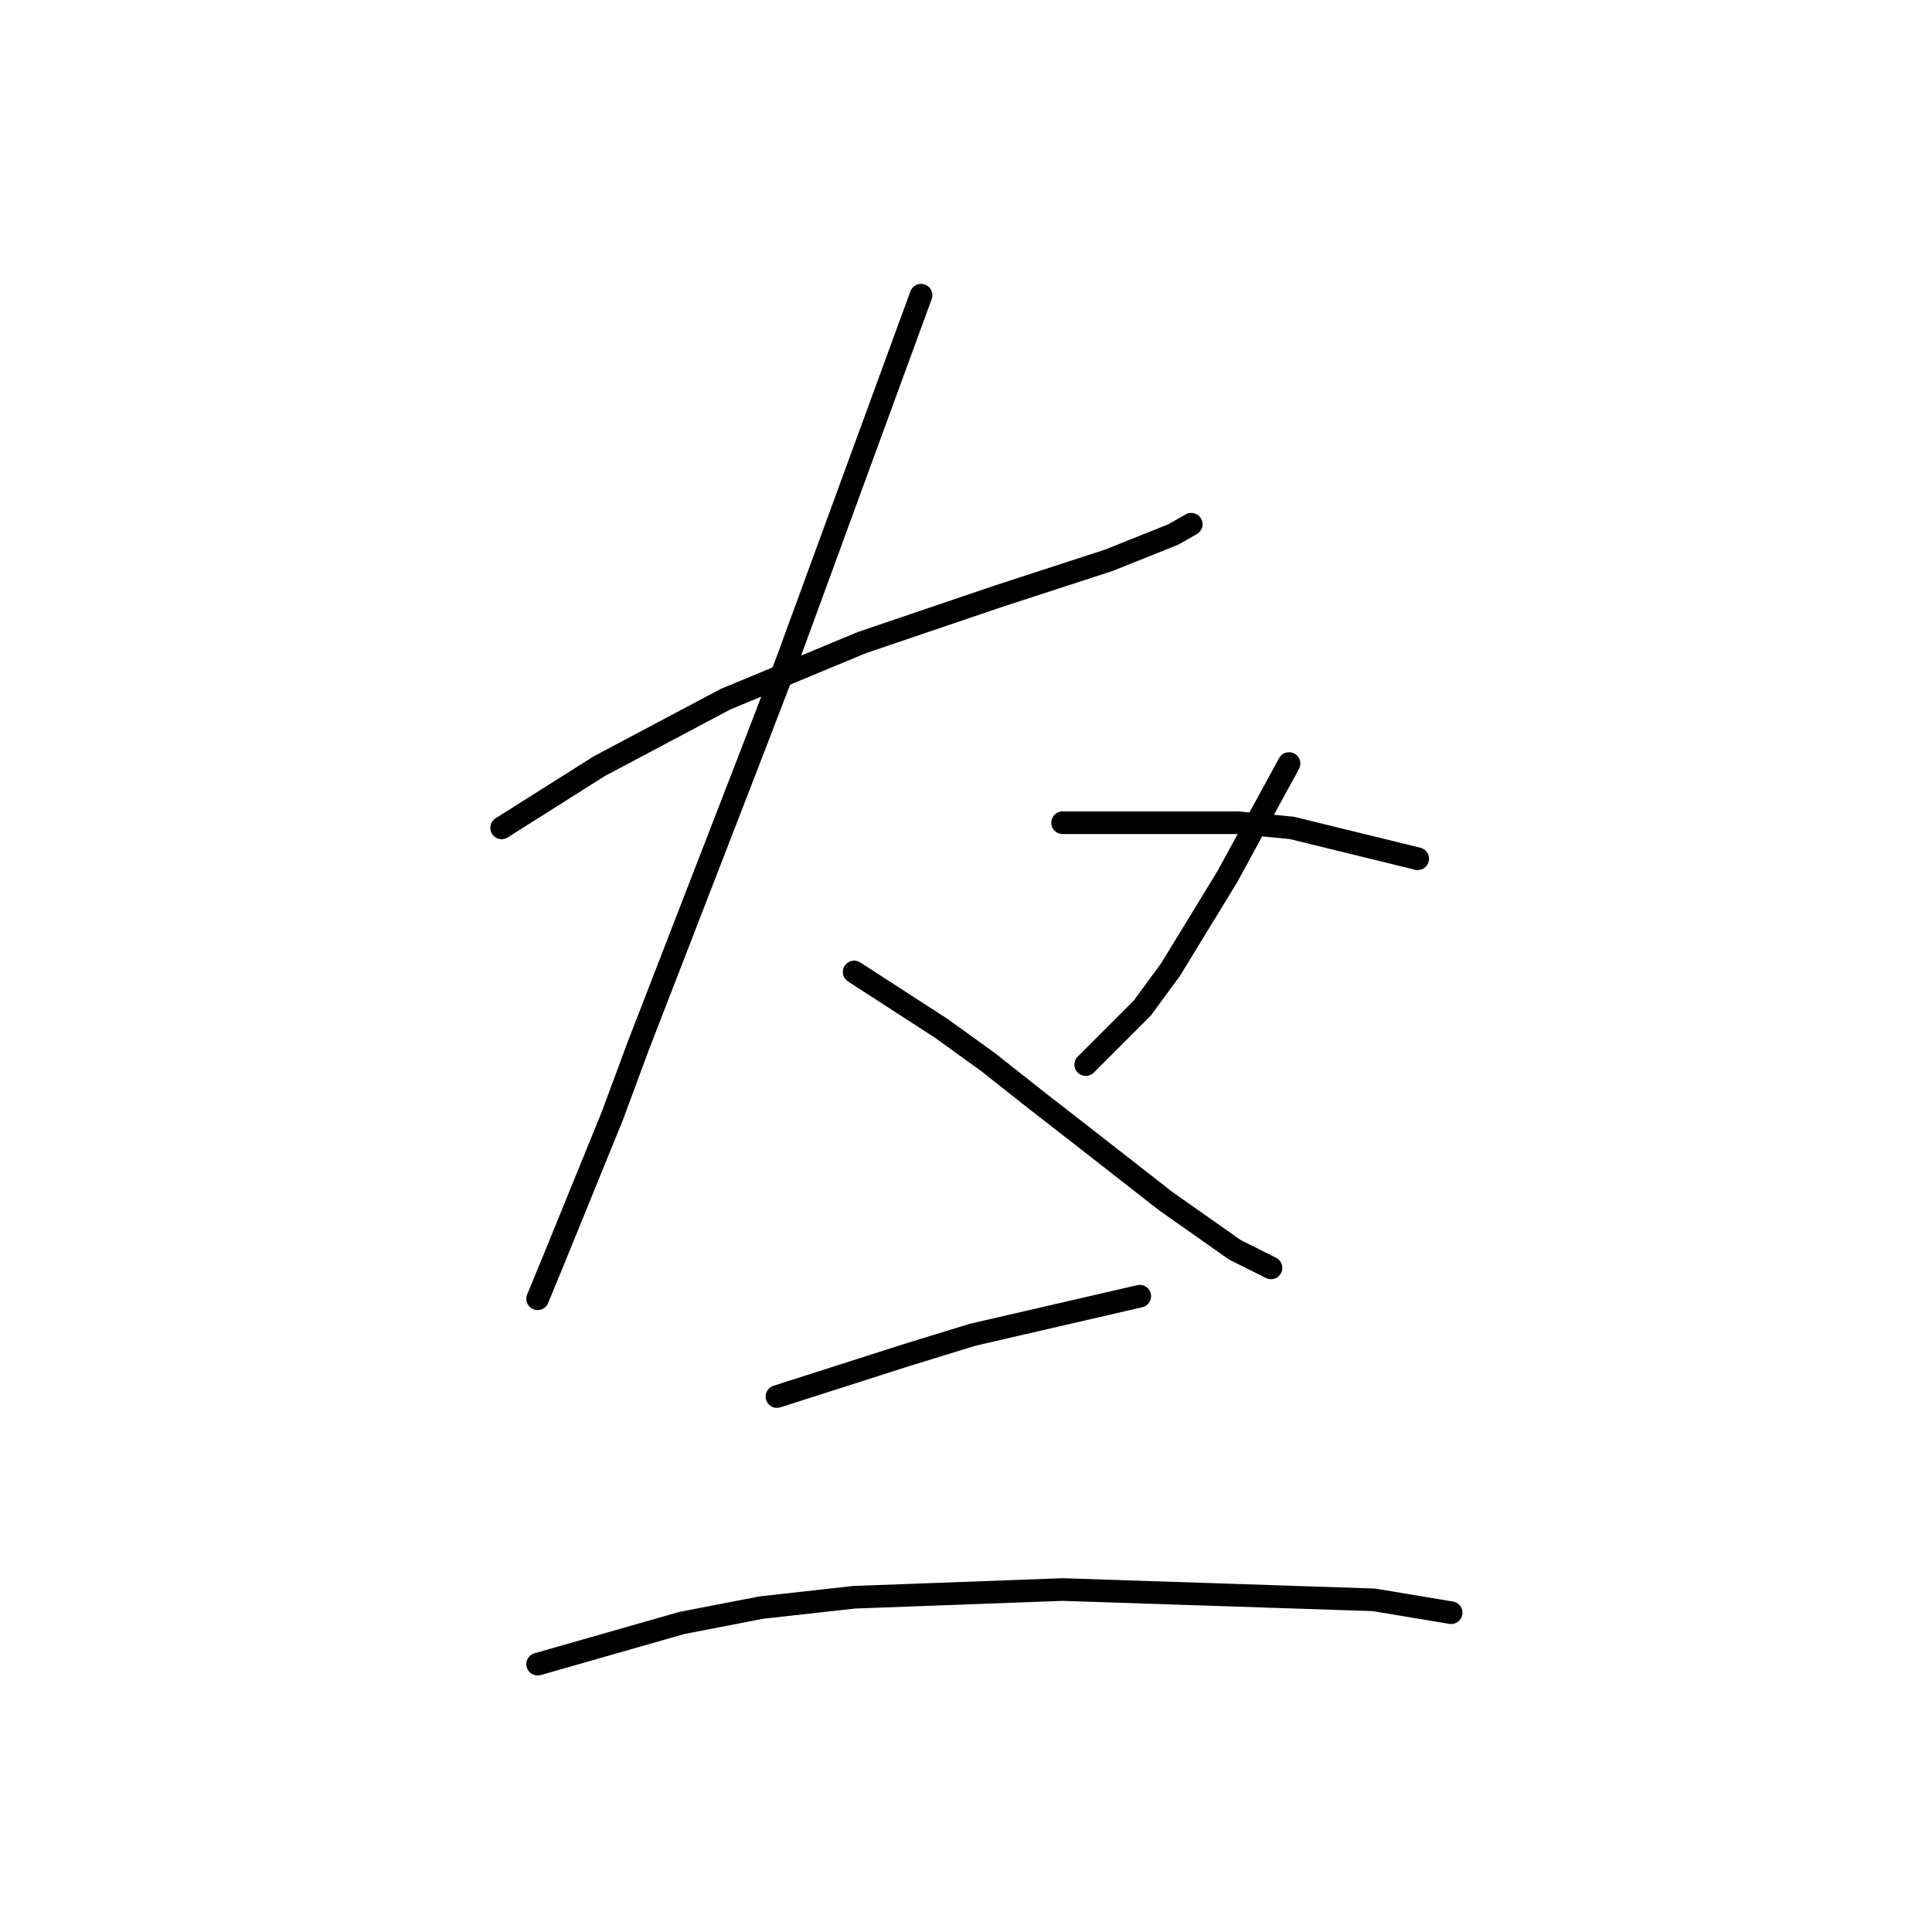 <?xml version="1.0" standalone="no"?>
    <svg width="256" height="256" xmlns="http://www.w3.org/2000/svg" version="1.1">
    <polyline stroke="black" stroke-width="3" stroke-linecap="round" fill="transparent" stroke-linejoin="round" points="66.468 109.696 72.946 105.605 79.424 101.513 96.132 92.648 114.203 85.147 132.274 79.01 146.935 74.236 155.46 70.826 157.846 69.462 157.846 69.462 " />
        <polyline stroke="black" stroke-width="3" stroke-linecap="round" fill="transparent" stroke-linejoin="round" points="122.045 39.117 113.18 63.325 104.315 87.534 99.2 100.831 84.539 138.678 81.129 147.885 73.628 166.297 71.241 172.093 71.241 172.093 " />
        <polyline stroke="black" stroke-width="3" stroke-linecap="round" fill="transparent" stroke-linejoin="round" points="113.18 128.79 118.976 132.541 124.773 136.292 130.91 140.724 137.388 145.839 143.526 150.612 154.437 159.136 163.643 165.615 168.416 168.001 168.416 168.001 " />
        <polyline stroke="black" stroke-width="3" stroke-linecap="round" fill="transparent" stroke-linejoin="round" points="170.803 101.172 166.711 108.674 162.62 116.175 155.119 128.449 151.368 133.564 143.867 141.065 143.867 141.065 " />
        <polyline stroke="black" stroke-width="3" stroke-linecap="round" fill="transparent" stroke-linejoin="round" points="140.798 109.014 148.299 109.014 155.801 109.014 163.984 109.014 171.144 109.696 187.851 113.788 187.851 113.788 " />
        <polyline stroke="black" stroke-width="3" stroke-linecap="round" fill="transparent" stroke-linejoin="round" points="102.951 185.05 111.475 182.322 119.999 179.594 128.864 176.867 151.027 171.752 151.027 171.752 " />
        <polyline stroke="black" stroke-width="3" stroke-linecap="round" fill="transparent" stroke-linejoin="round" points="71.241 220.51 80.788 217.782 90.335 215.055 100.905 213.009 113.18 211.645 140.798 210.622 182.055 211.986 192.284 213.691 192.284 213.691 " />
        </svg>